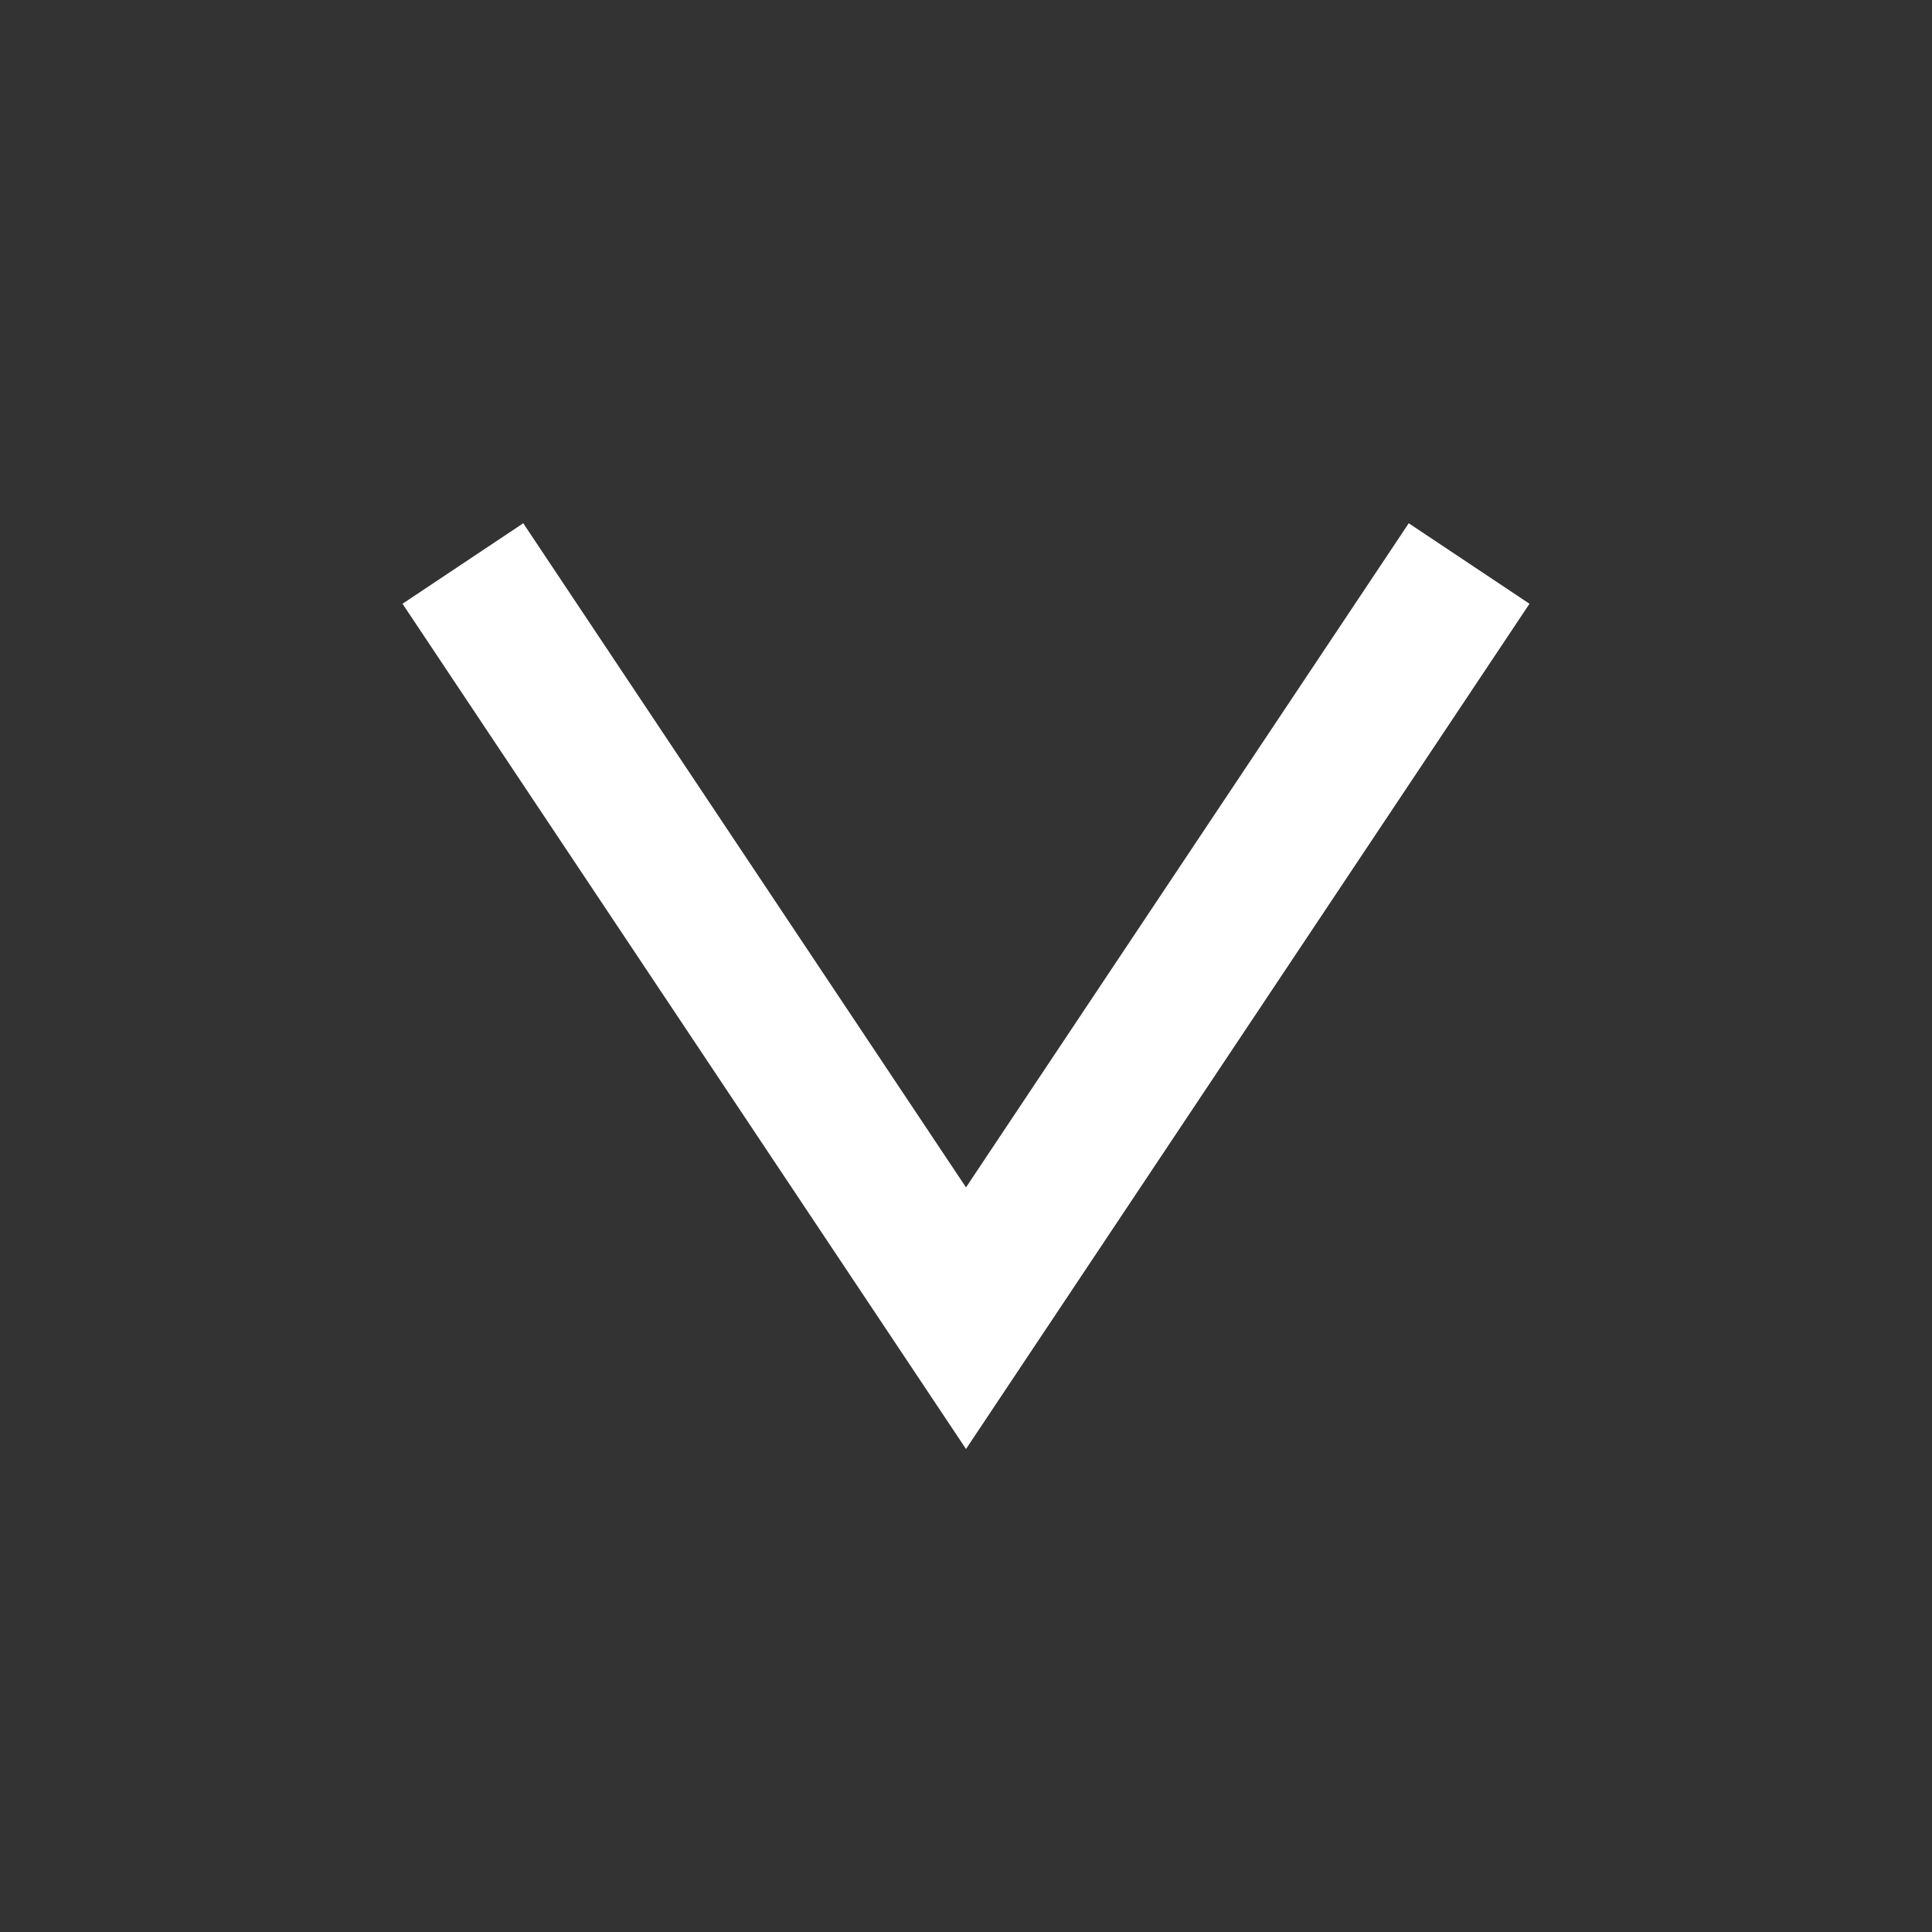<svg width="12" height="12" viewBox="0 0 12 12" fill="none" xmlns="http://www.w3.org/2000/svg">
<rect x="0" y="0" width="12" height="12" fill="#333333" stroke="none"/>
<path fill-rule="evenodd" clip-rule="evenodd" d="M8.75 3.25L6 7.375L3.25 3.25L2.5 3.75L6 9L9.5 3.75L8.75 3.25Z" fill="white"/>
</svg>
